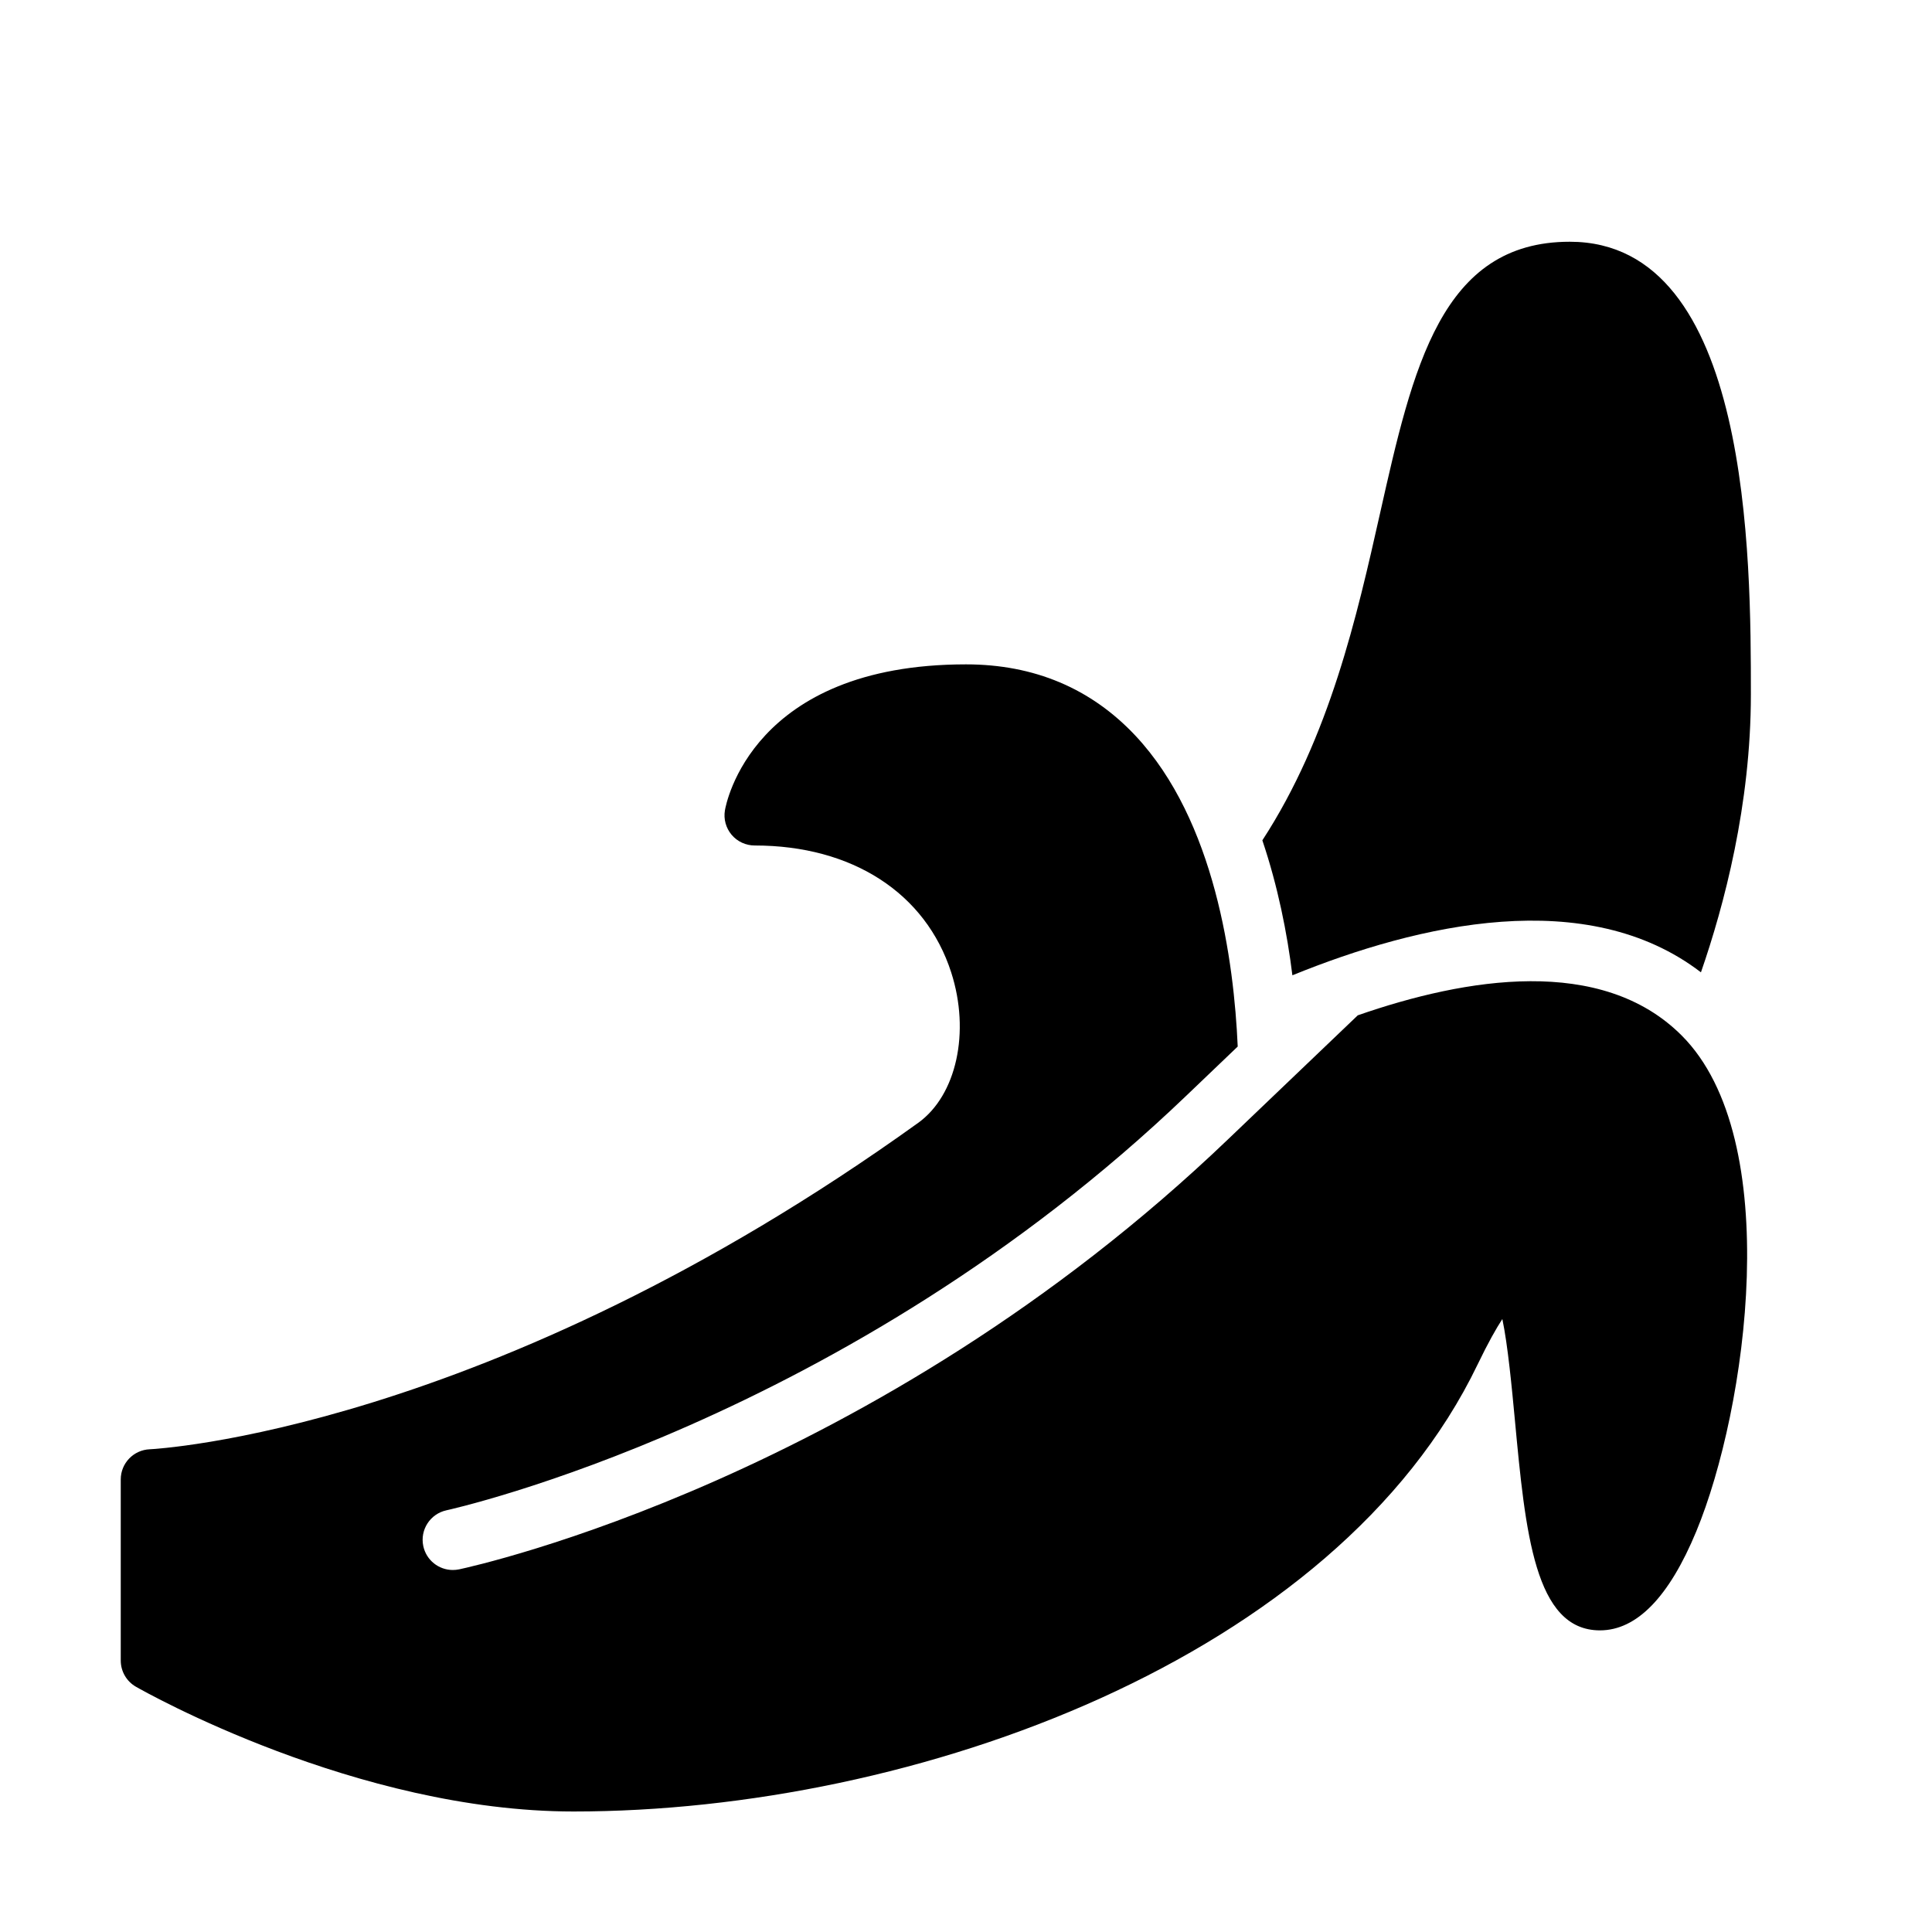<?xml version="1.0" encoding="UTF-8" standalone="no"?>
<svg width="64px" height="64px" viewBox="0 0 64 64" version="1.1" xmlns="http://www.w3.org/2000/svg" xmlns:xlink="http://www.w3.org/1999/xlink">
    <!-- Generator: Sketch 3.7.2 (28276) - http://www.bohemiancoding.com/sketch -->
    <title>veg-banana-peeled</title>
    <desc>Created with Sketch.</desc>
    <defs></defs>
    <g id="64px-Glyph" stroke="none" stroke-width="1" fill="none" fill-rule="evenodd">
        <g id="veg-banana-peeled" fill="#000000">
            <path d="M55.707,34.301 C53.054,31.647 48.565,32.385 44.978,33.634 L40.691,37.731 C28.967,48.964 15.764,51.868 15.208,51.987 C15.138,52.001 15.067,52.008 14.999,52.008 C14.537,52.008 14.122,51.686 14.022,51.216 C13.907,50.676 14.252,50.146 14.792,50.03 C14.923,50.002 28.012,47.109 39.309,36.286 L41.001,34.668 C40.877,31.84 40.249,27.185 37.616,24.374 C36.145,22.804 34.256,22.008 32,22.008 C24.901,22.008 24.047,26.646 24.014,26.844 C23.965,27.134 24.047,27.43 24.237,27.655 C24.427,27.879 24.706,28.008 25,28.008 C28.228,28.008 30.662,29.58 31.51,32.213 C32.146,34.188 31.686,36.283 30.416,37.196 C16.152,47.447 5.071,48.004 4.961,48.009 C4.425,48.031 4,48.471 4,49.008 L4,55.008 C4,55.366 4.192,55.698 4.504,55.876 C4.799,56.045 11.817,60.008 19,60.008 C30.341,60.008 44.269,54.922 48.947,45.202 C49.296,44.477 49.566,44.003 49.767,43.695 C49.949,44.557 50.083,45.984 50.181,47.024 C50.532,50.771 50.836,54.008 53,54.008 C54.217,54.008 55.291,52.905 56.192,50.728 C57.868,46.682 59.139,37.733 55.707,34.301" id="Fill-110"></path>
            <path d="M42.812,32.308 C46.998,30.604 52.572,29.317 56.346,32.21 C57.113,29.997 58,26.657 58,23.008 C58,18.52 58,8.008 52,8.008 C47.739,8.008 46.801,12.179 45.715,17.008 C44.952,20.4 44.049,24.411 41.817,27.837 C42.329,29.354 42.639,30.906 42.812,32.308" id="Fill-112"></path>
        </g>
    </g>
</svg>